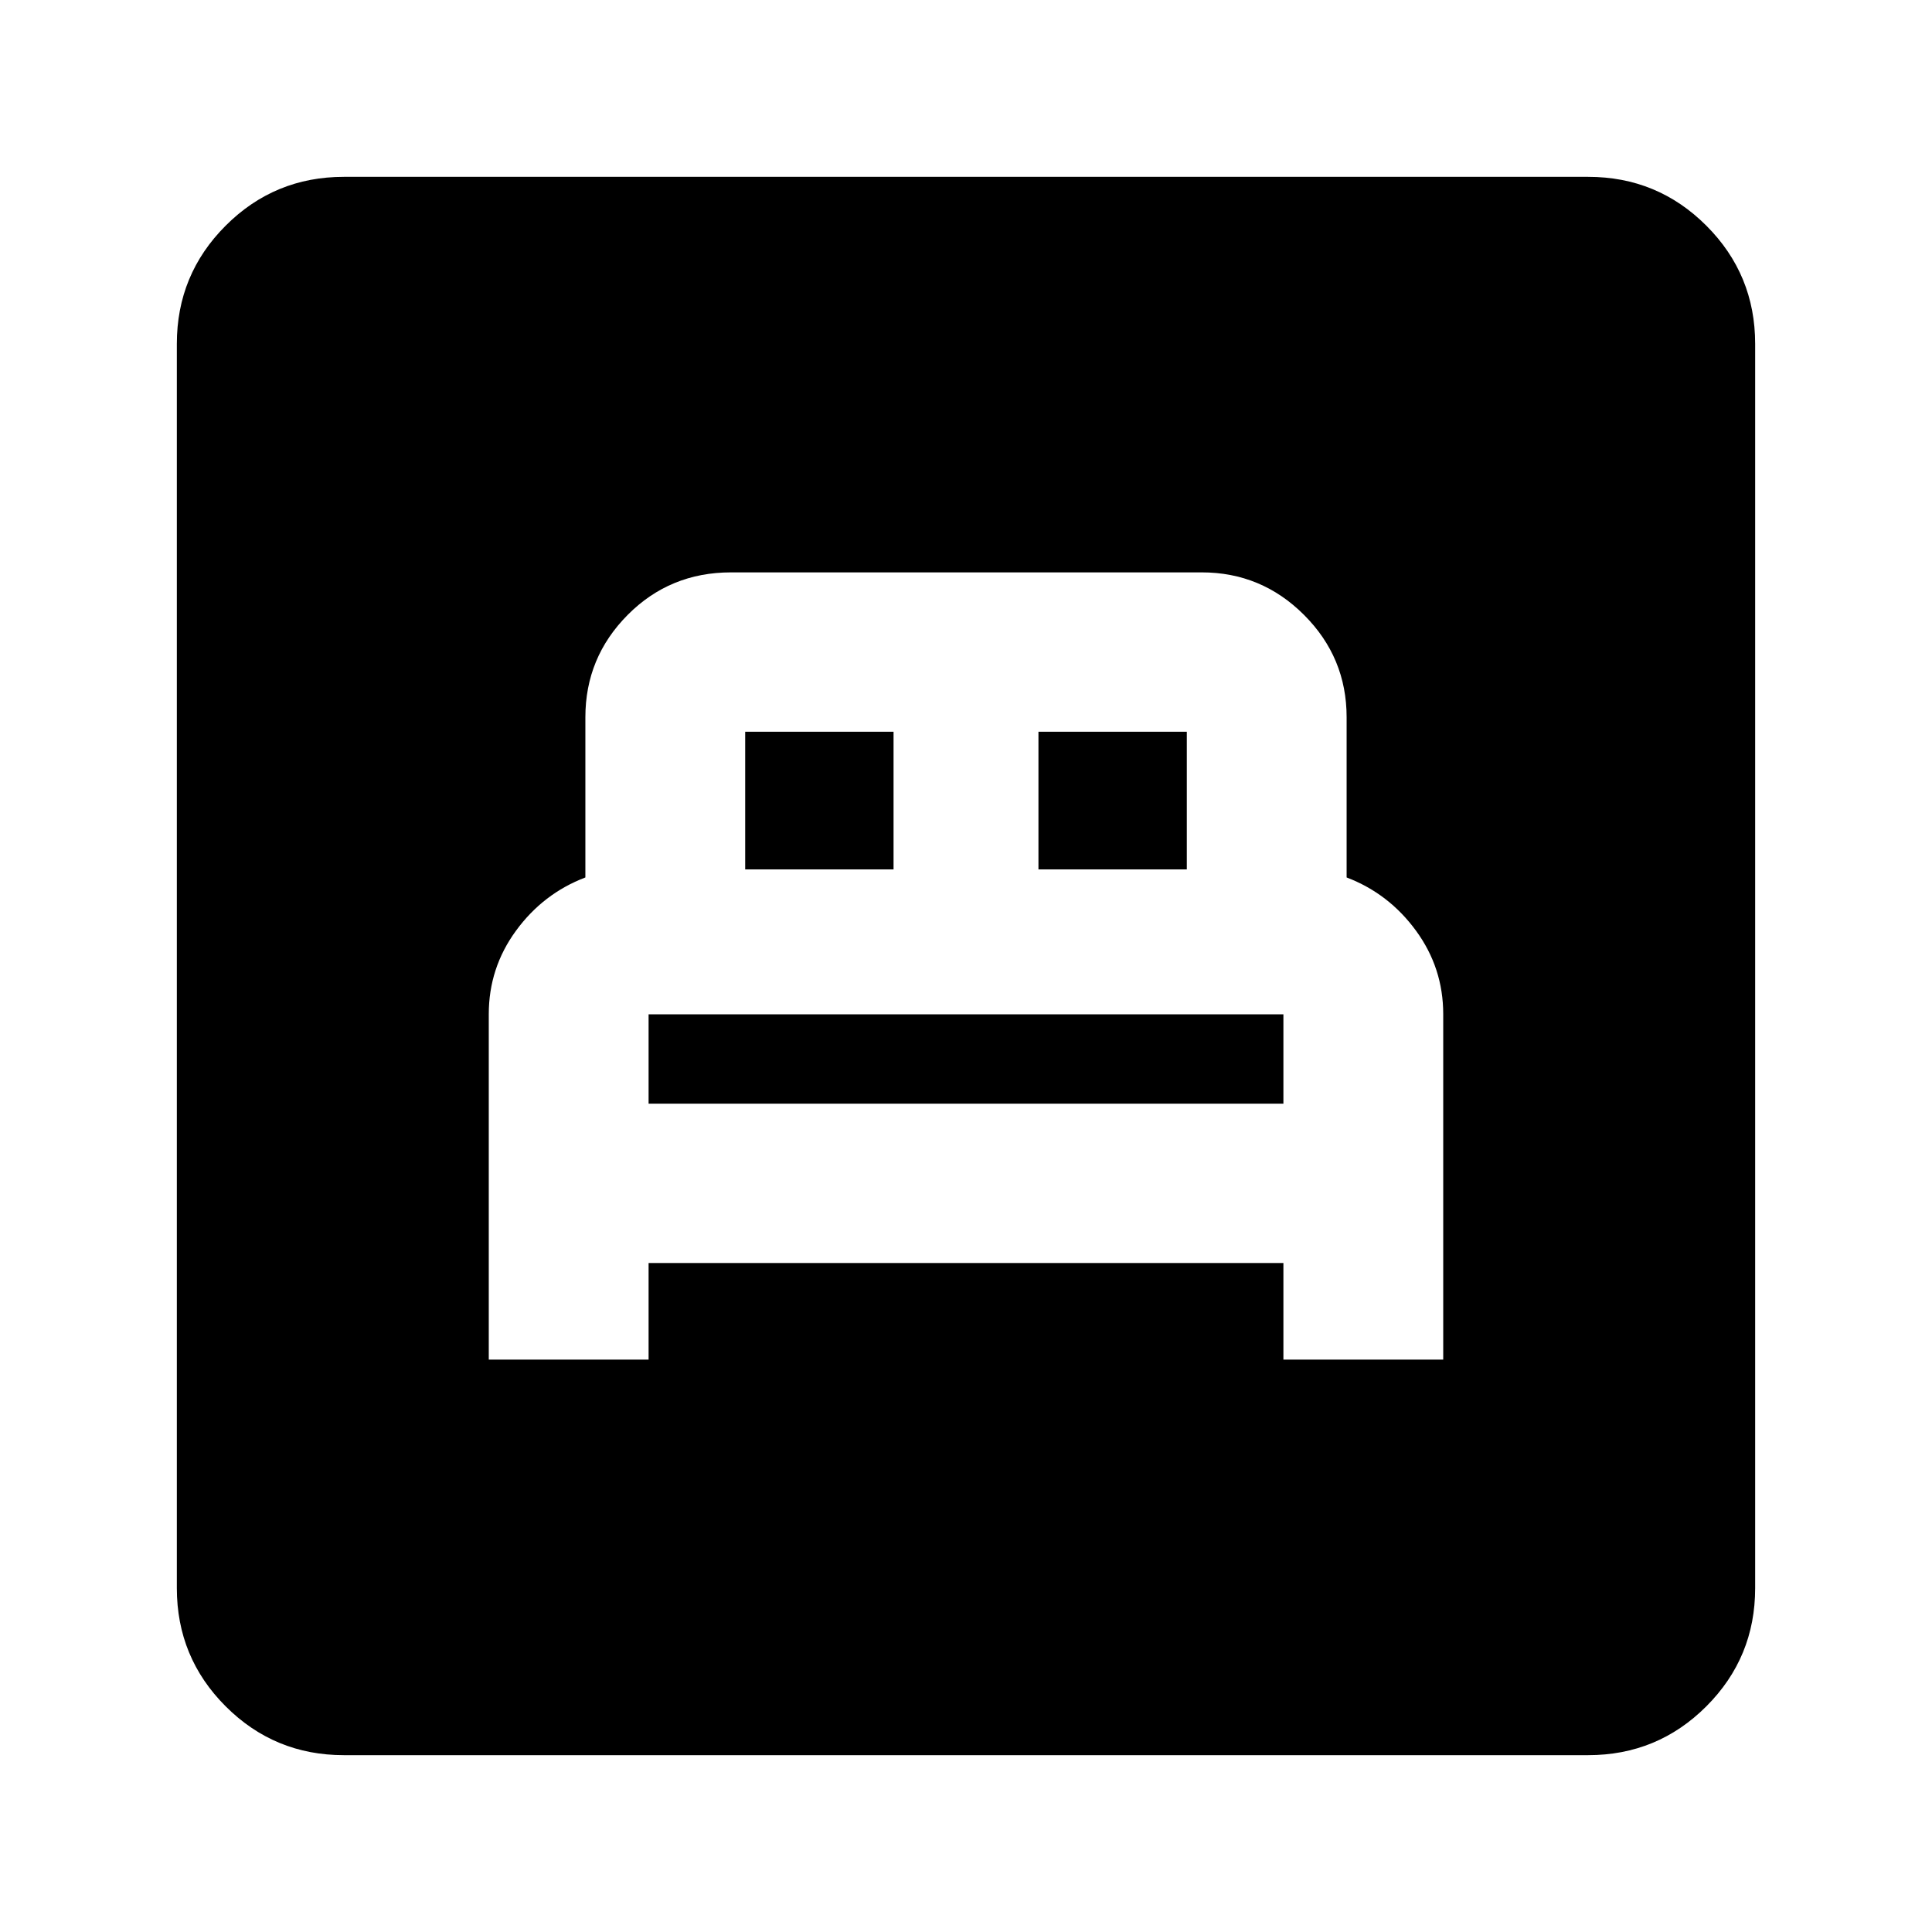 <svg xmlns="http://www.w3.org/2000/svg" height="20" viewBox="0 -960 960 960" width="20"><path d="M242.87-284.41h79.41v-48h315.44v48h79.41v-171.67q0-22.92-13.5-41.42t-34.5-26.5v-79.59q0-29.7-21.15-50.85-21.15-21.15-50.85-21.15H363.24q-30.37 0-51.37 21.15-21 21.15-21 50.85V-524q-21 8-34.5 26.5t-13.5 41.42v171.67Zm79.41-127.18V-456h315.44v44.41H322.28Zm48-116.41v-68.41H444V-528h-73.72ZM516-528v-68.41h73.72V-528H516ZM170.87-87.87q-34.48 0-58.74-24.26-24.26-24.26-24.26-58.74v-618.26q0-34.48 24.26-58.74 24.26-24.26 58.74-24.26h618.26q34.48 0 58.74 24.26 24.26 24.26 24.26 58.74v618.26q0 34.48-24.26 58.74-24.26 24.26-58.74 24.26H170.87Z"/></svg>
